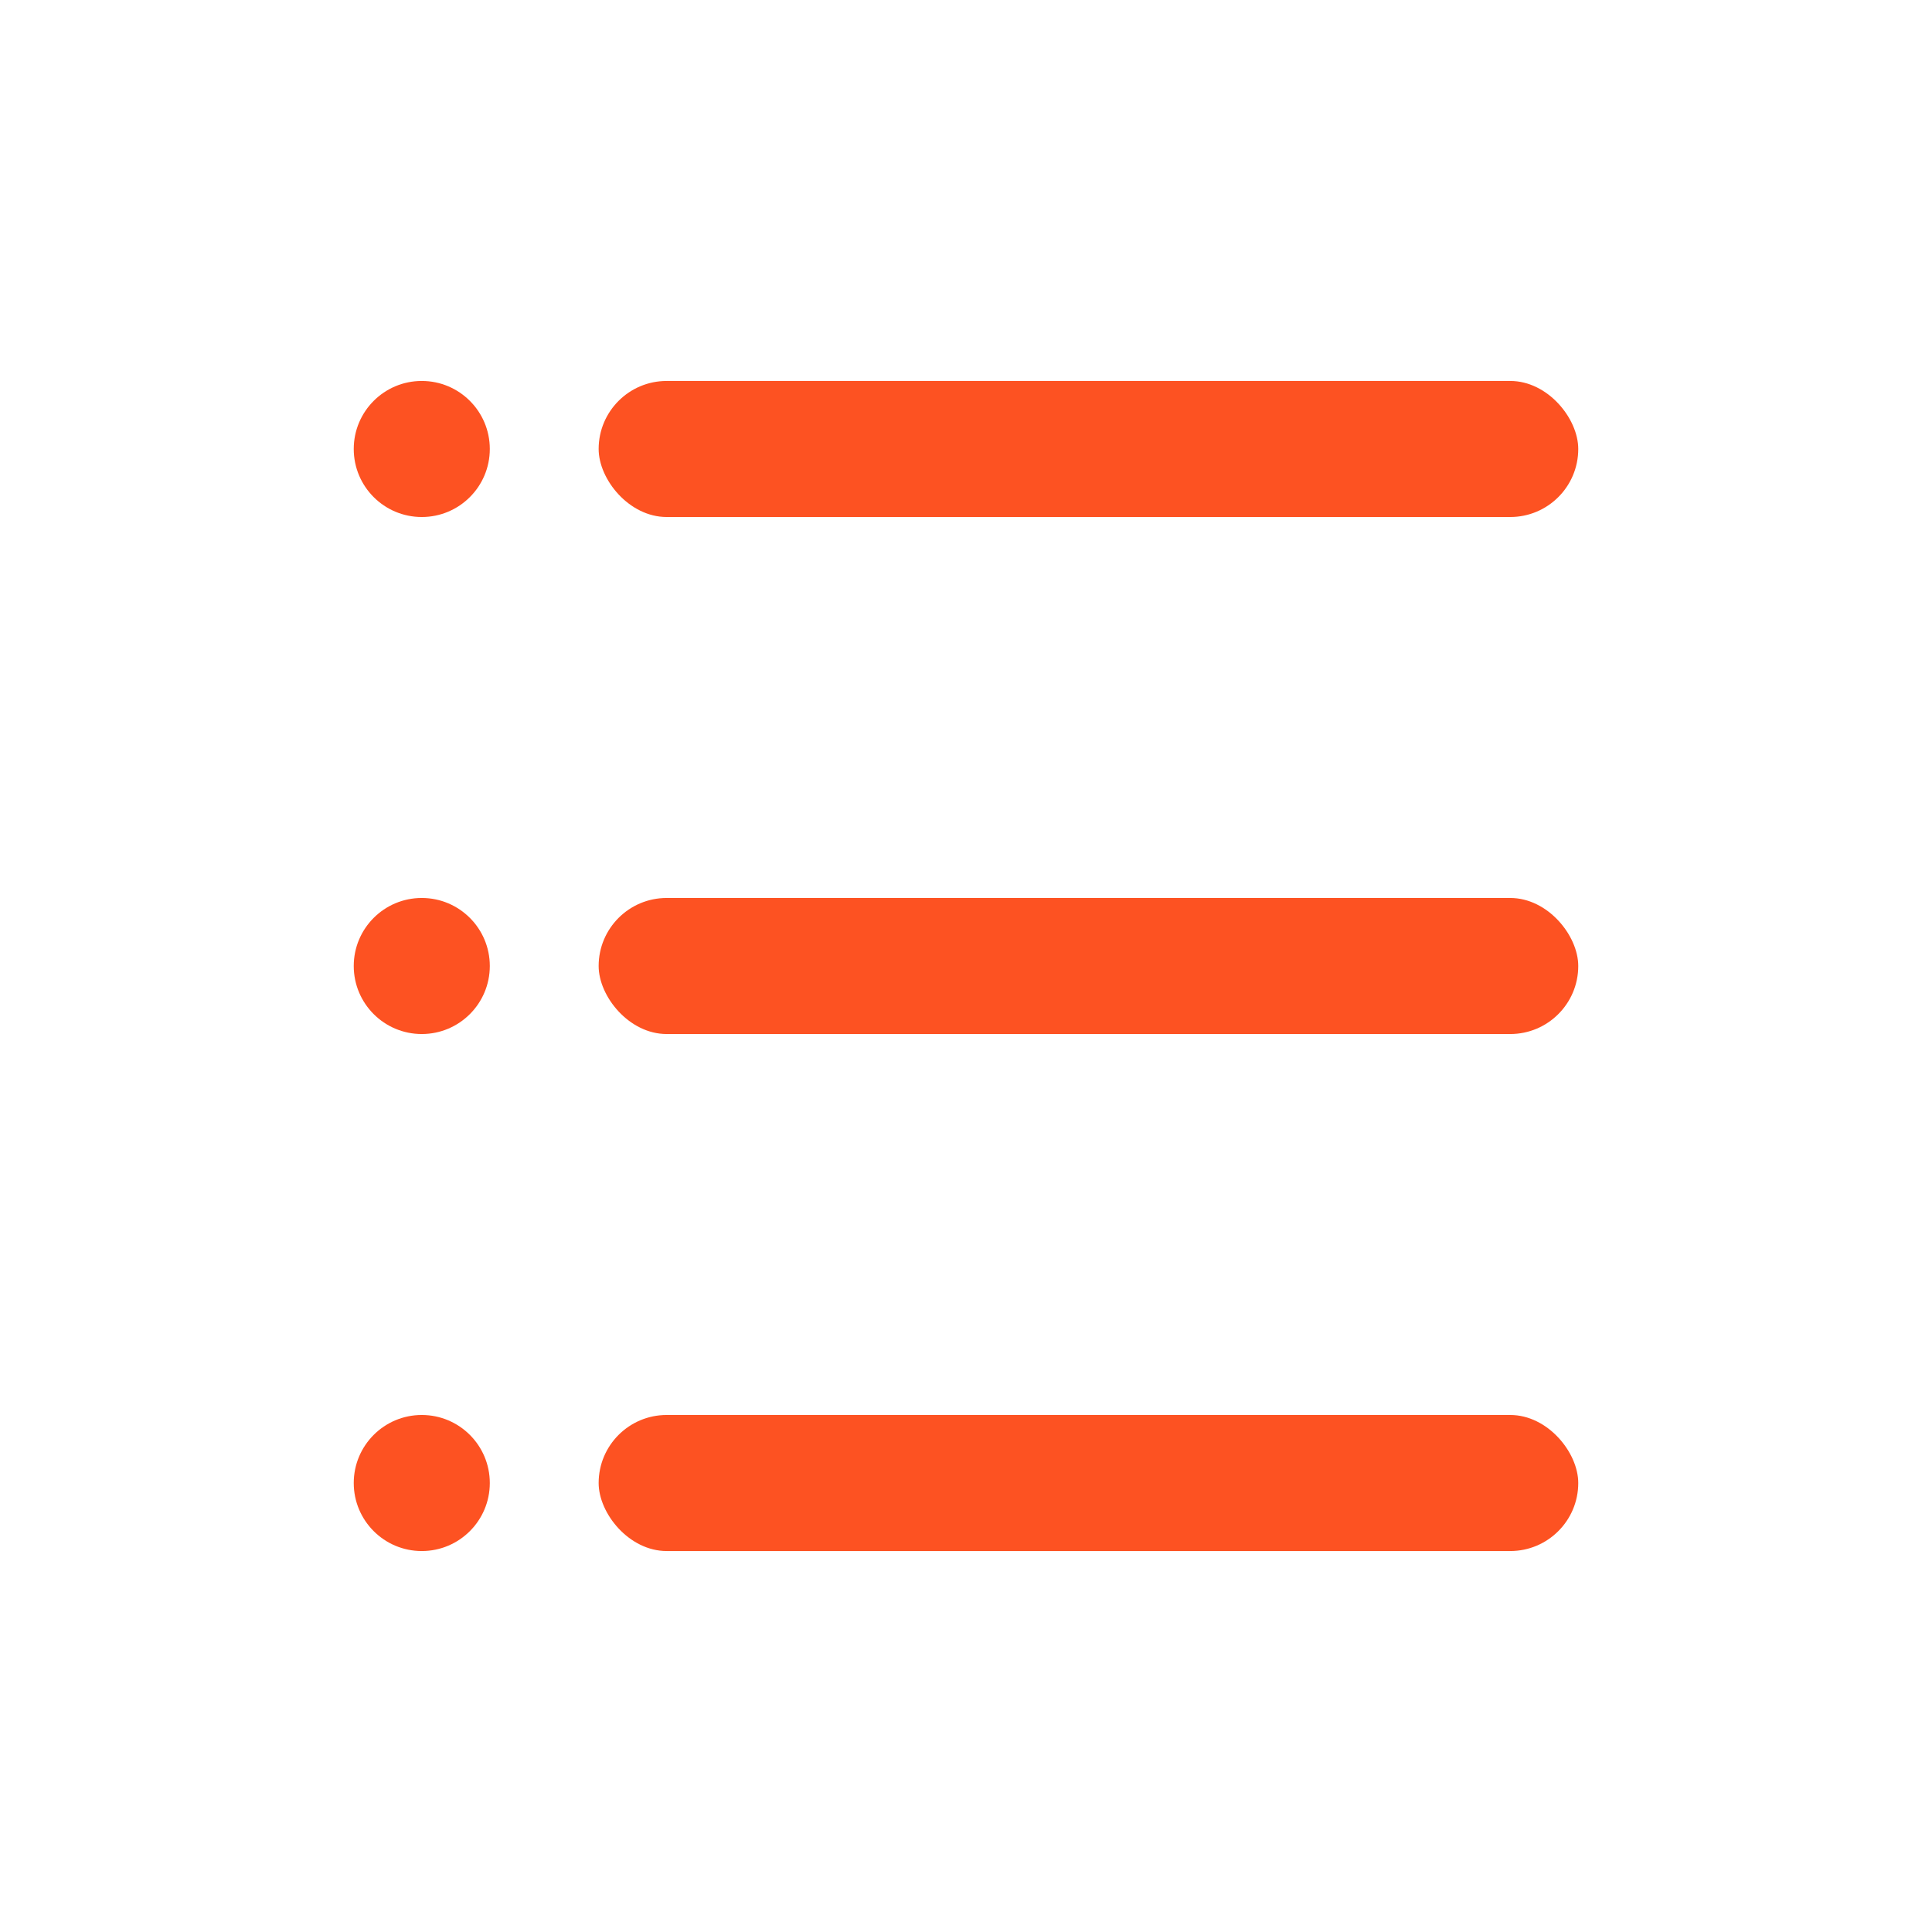 <svg width="71" height="71" viewBox="0 0 71 71" fill="none" xmlns="http://www.w3.org/2000/svg">
<circle cx="15.5" cy="16.5" r="2.5" fill="#FD5222"/>
<circle cx="15.5" cy="35.5" r="2.5" fill="#FD5222"/>
<circle cx="15.5" cy="54.5" r="2.5" fill="#FD5222"/>
<rect x="22" y="14" width="36" height="5" rx="2.5" fill="#FD5222"/>
<rect x="22" y="33" width="36" height="5" rx="2.5" fill="#FD5222"/>
<rect x="22" y="52" width="36" height="5" rx="2.5" fill="#FD5222"/>
</svg>
